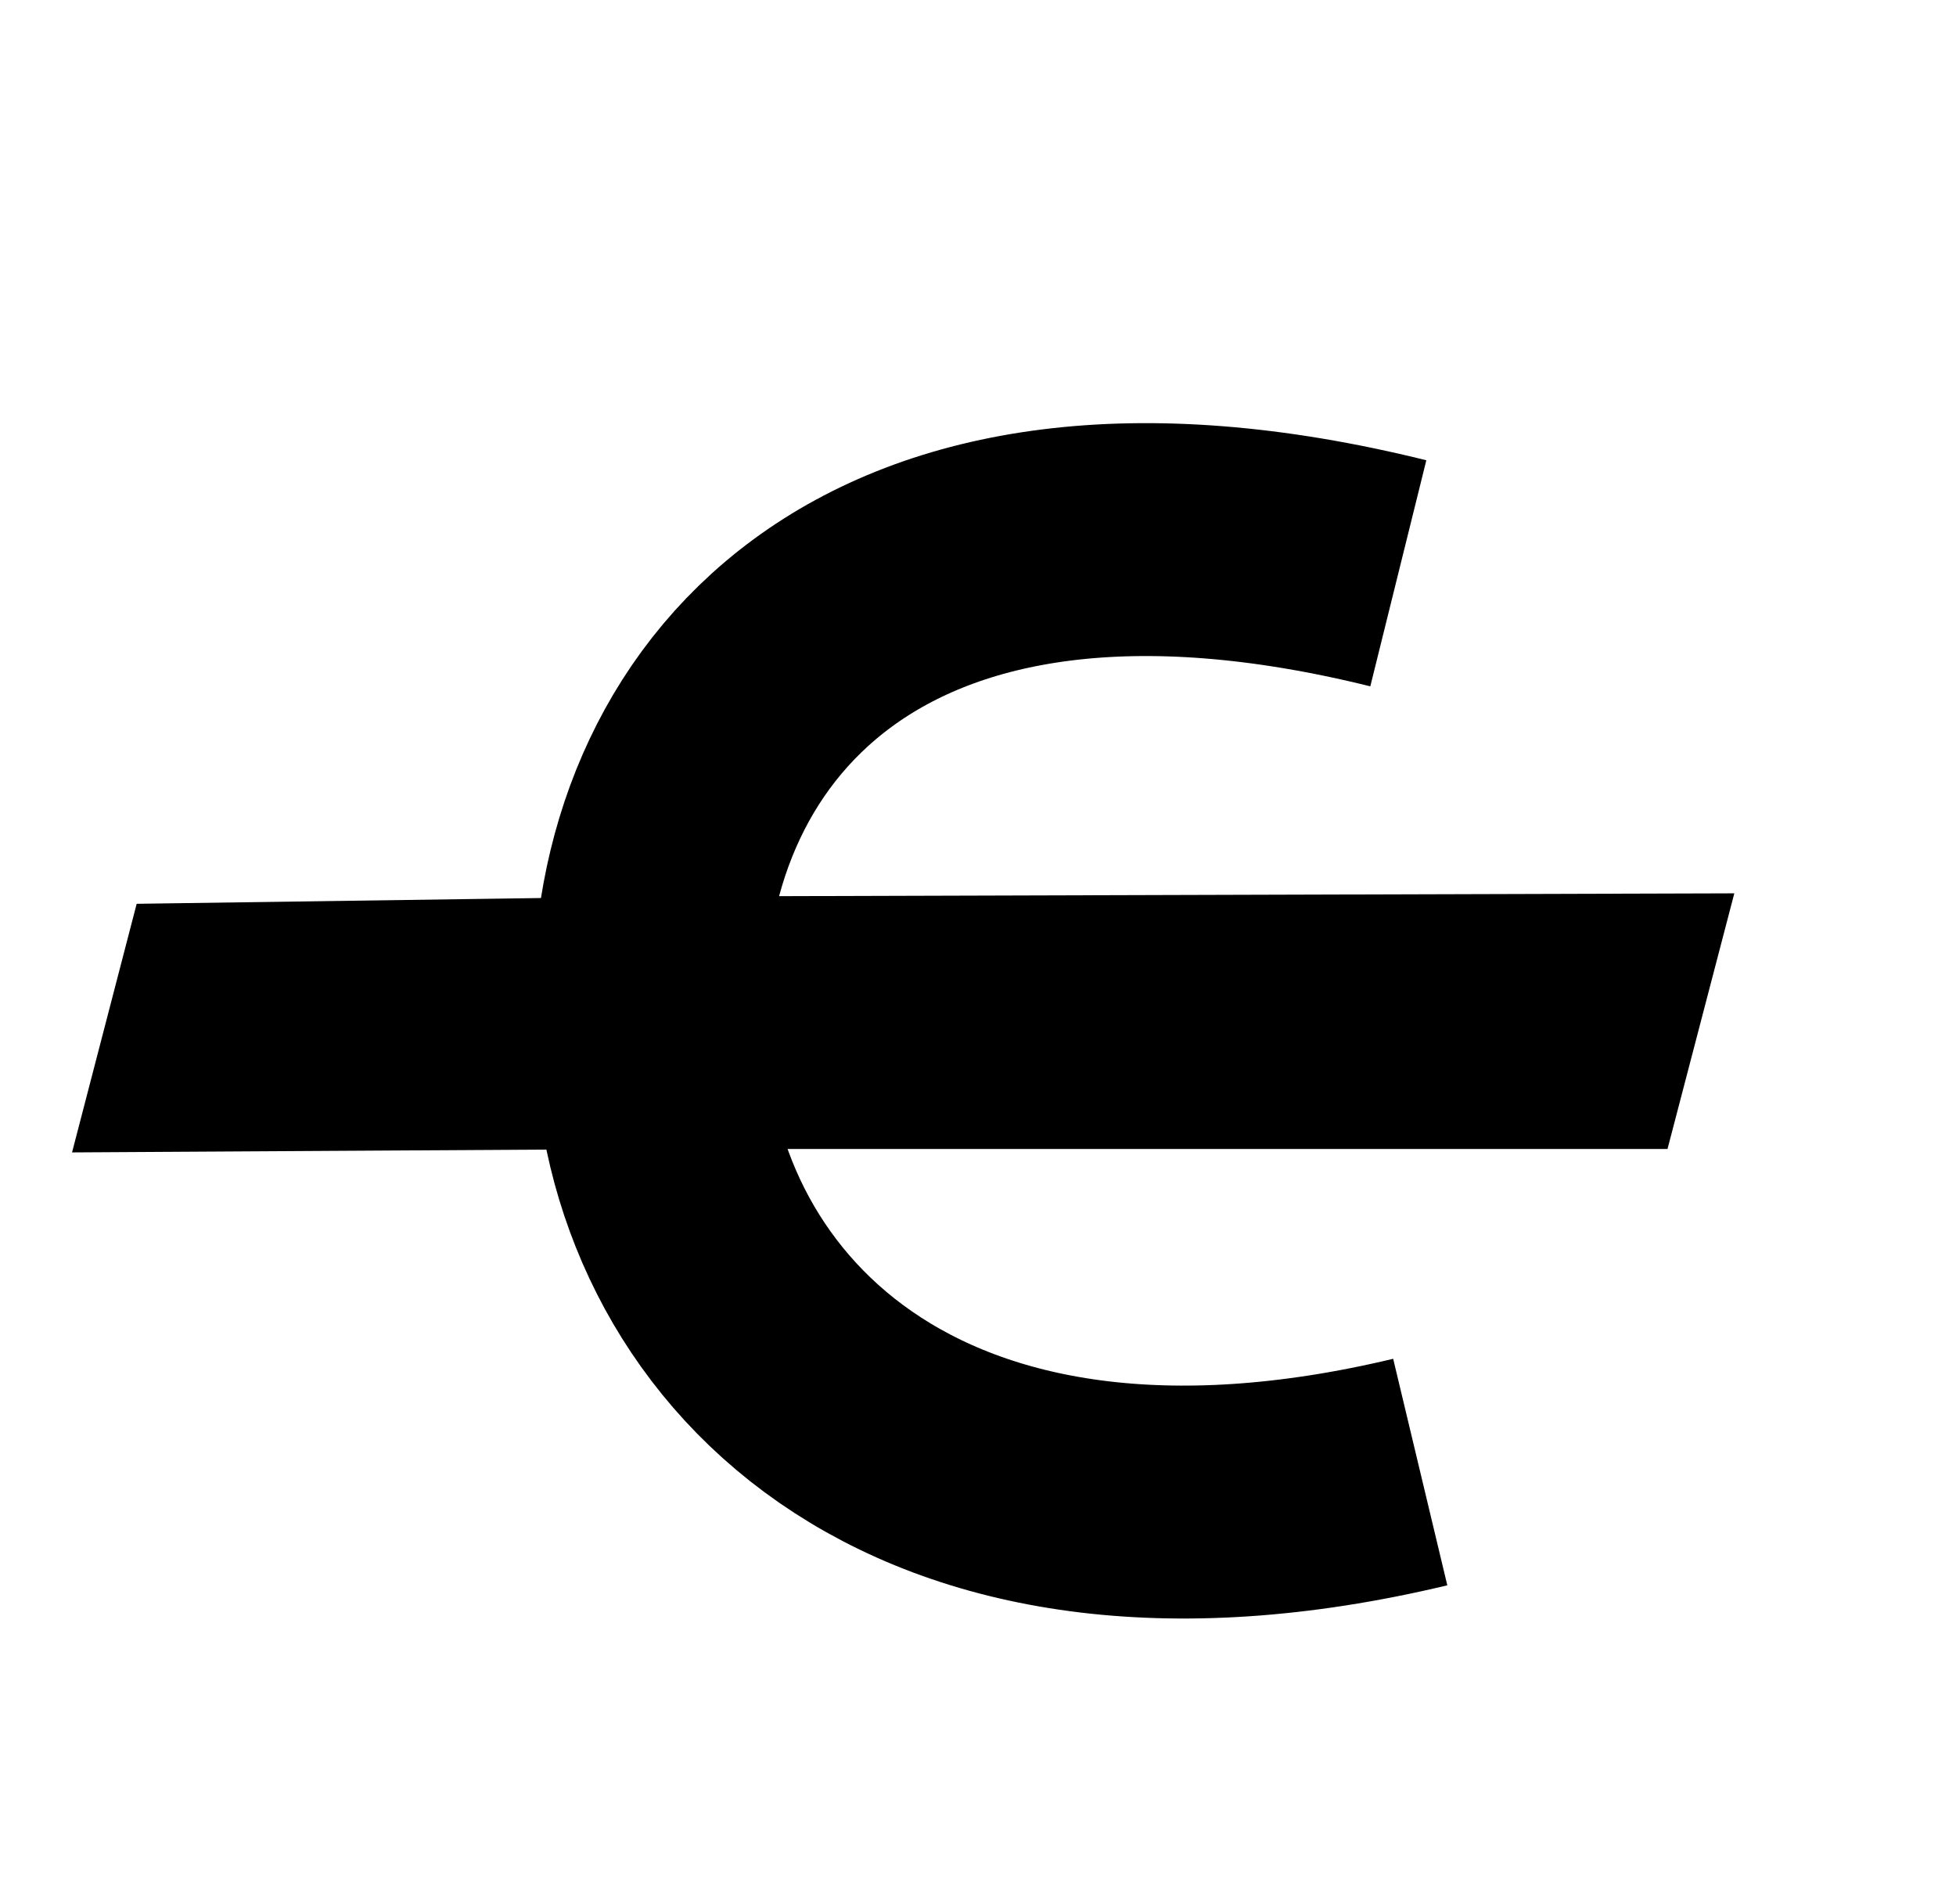 <svg width="336" height="327" viewBox="0 0 336 327" fill="none" xmlns="http://www.w3.org/2000/svg">
<path d="M39 175L111.558 173.965L114.5 173.965L272 173.5L271 177.326L111.639 177.326L38.282 177.762L39 175Z" fill="black"/>
<path d="M240.202 98.46C149.052 75.869 110.507 123.25 111.558 173.965M243.968 252.813C156.288 273.771 112.522 227.262 111.639 177.326M111.639 177.326L111.558 173.965M111.639 177.326L38.282 177.762L39 175L111.558 173.965M111.639 177.326L271 177.326L272 173.5L114.5 173.965L111.558 173.965" stroke="black" stroke-width="40"/>
</svg>
